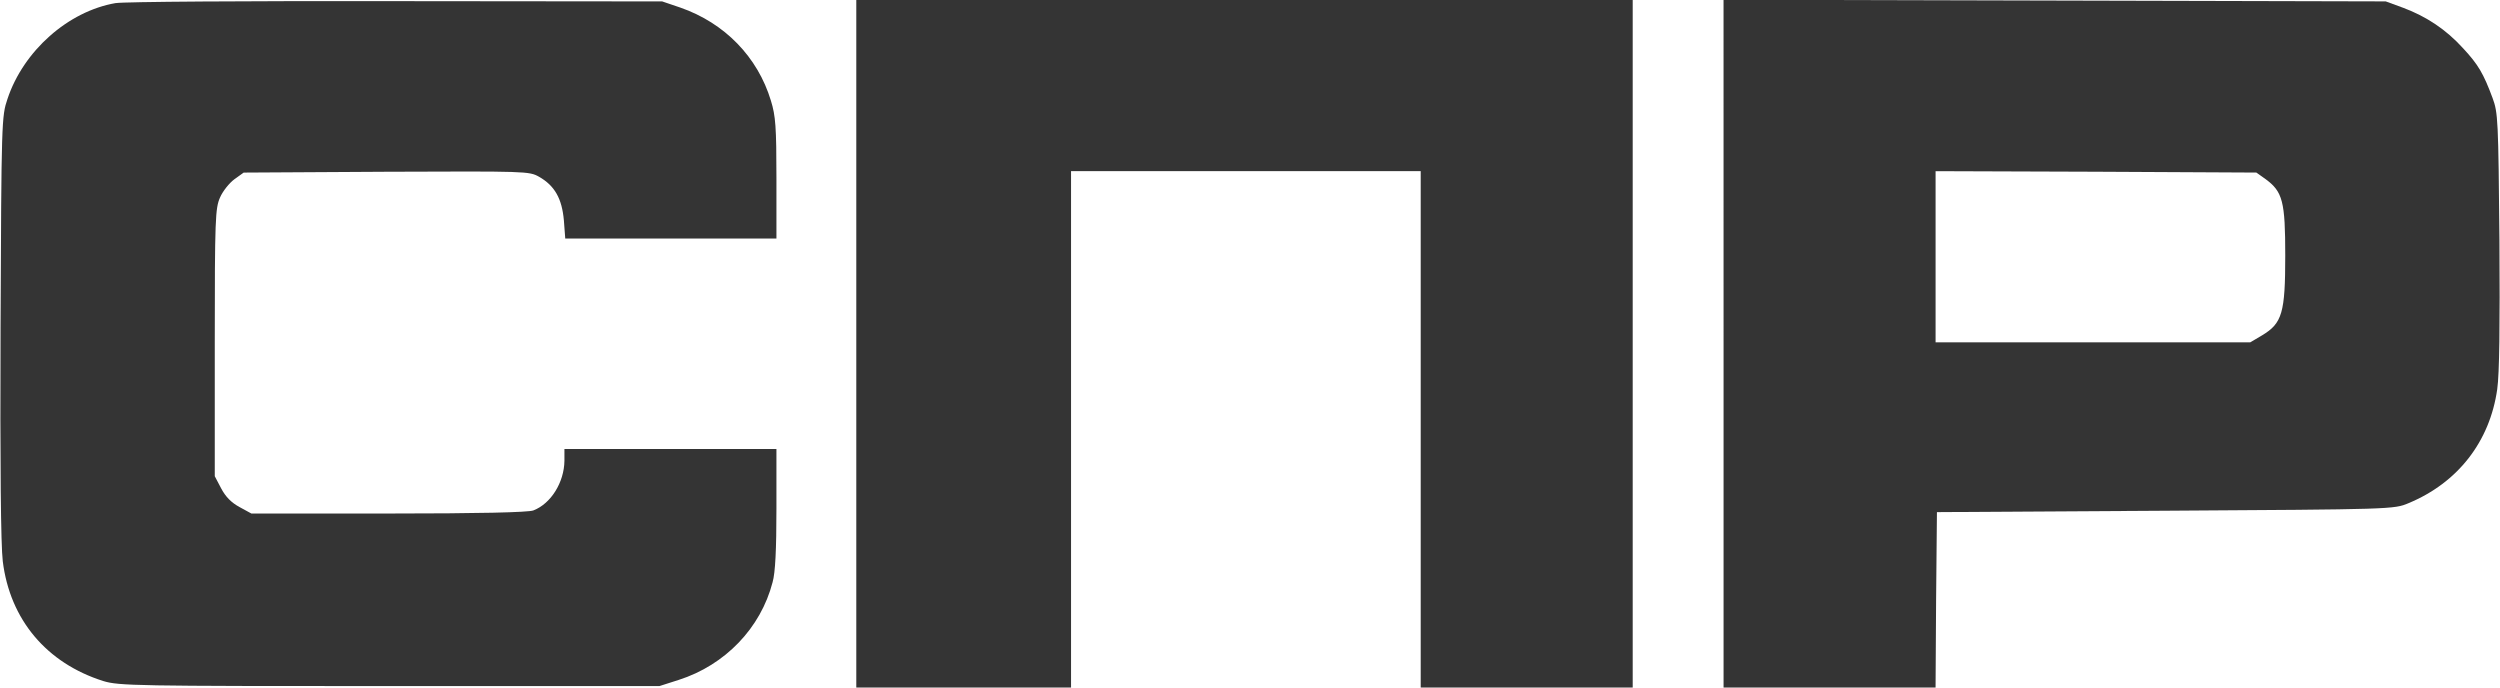 <svg fill="none" height="33" viewBox="0 0 120 33" width="120" xmlns="http://www.w3.org/2000/svg"><g fill="#343434"><path d="m5.551.148c-2.273.391-4.427 2.29-5.194 4.607-.278.822-.291 1.037-.33 10.937-.026 6.667.013 10.493.106 11.247.344 2.802 2.101 4.889 4.824 5.751.753.229 1.546.242 13.744.242h12.951l.925-.296c2.233-.714 3.938-2.492 4.507-4.687.132-.458.185-1.576.185-3.542v-2.856h-5.088-5.088v.566c-.013 1.037-.648 2.061-1.493 2.384-.251.094-2.617.148-6.952.148h-6.582l-.568-.31c-.397-.215-.674-.498-.885-.902l-.304-.579v-6.411c0-5.967.026-6.452.251-6.964.132-.31.449-.7.687-.876l.449-.323 6.846-.04c6.727-.027 6.859-.027 7.335.242.753.431 1.097 1.051 1.189 2.088l.066.875h5.062 5.075v-2.882c0-2.478-.04-3.004-.264-3.731-.634-2.101-2.22-3.731-4.348-4.472l-.872-.296-12.753-.013c-7.242-.013-13.07.027-13.48.094z"/><path d="m41.102 16.5v16.5h5.154 5.154v-12.392-12.392h8.392 8.392v12.392 12.392h5.088 5.088v-16.5-16.5h-18.634-18.634z"/><path d="m82.731 16.5v16.5h5.088 5.088l.026-4.216.04-4.202 10.969-.067c10.877-.067 10.969-.067 11.67-.364 2.365-.983 3.898-2.95 4.255-5.469.106-.754.132-3.017.106-7.166-.053-5.765-.066-6.102-.331-6.815-.436-1.172-.687-1.603-1.414-2.384-.819-.902-1.757-1.522-2.868-1.94l-.845-.31-15.886-.04-15.899-.04zm26.009-7.907c.833.606.952 1.078.952 3.677 0 2.748-.146 3.246-1.11 3.825l-.569.337h-7.546-7.559v-4.108-4.108l7.705.027 7.691.04z"/></g></svg>